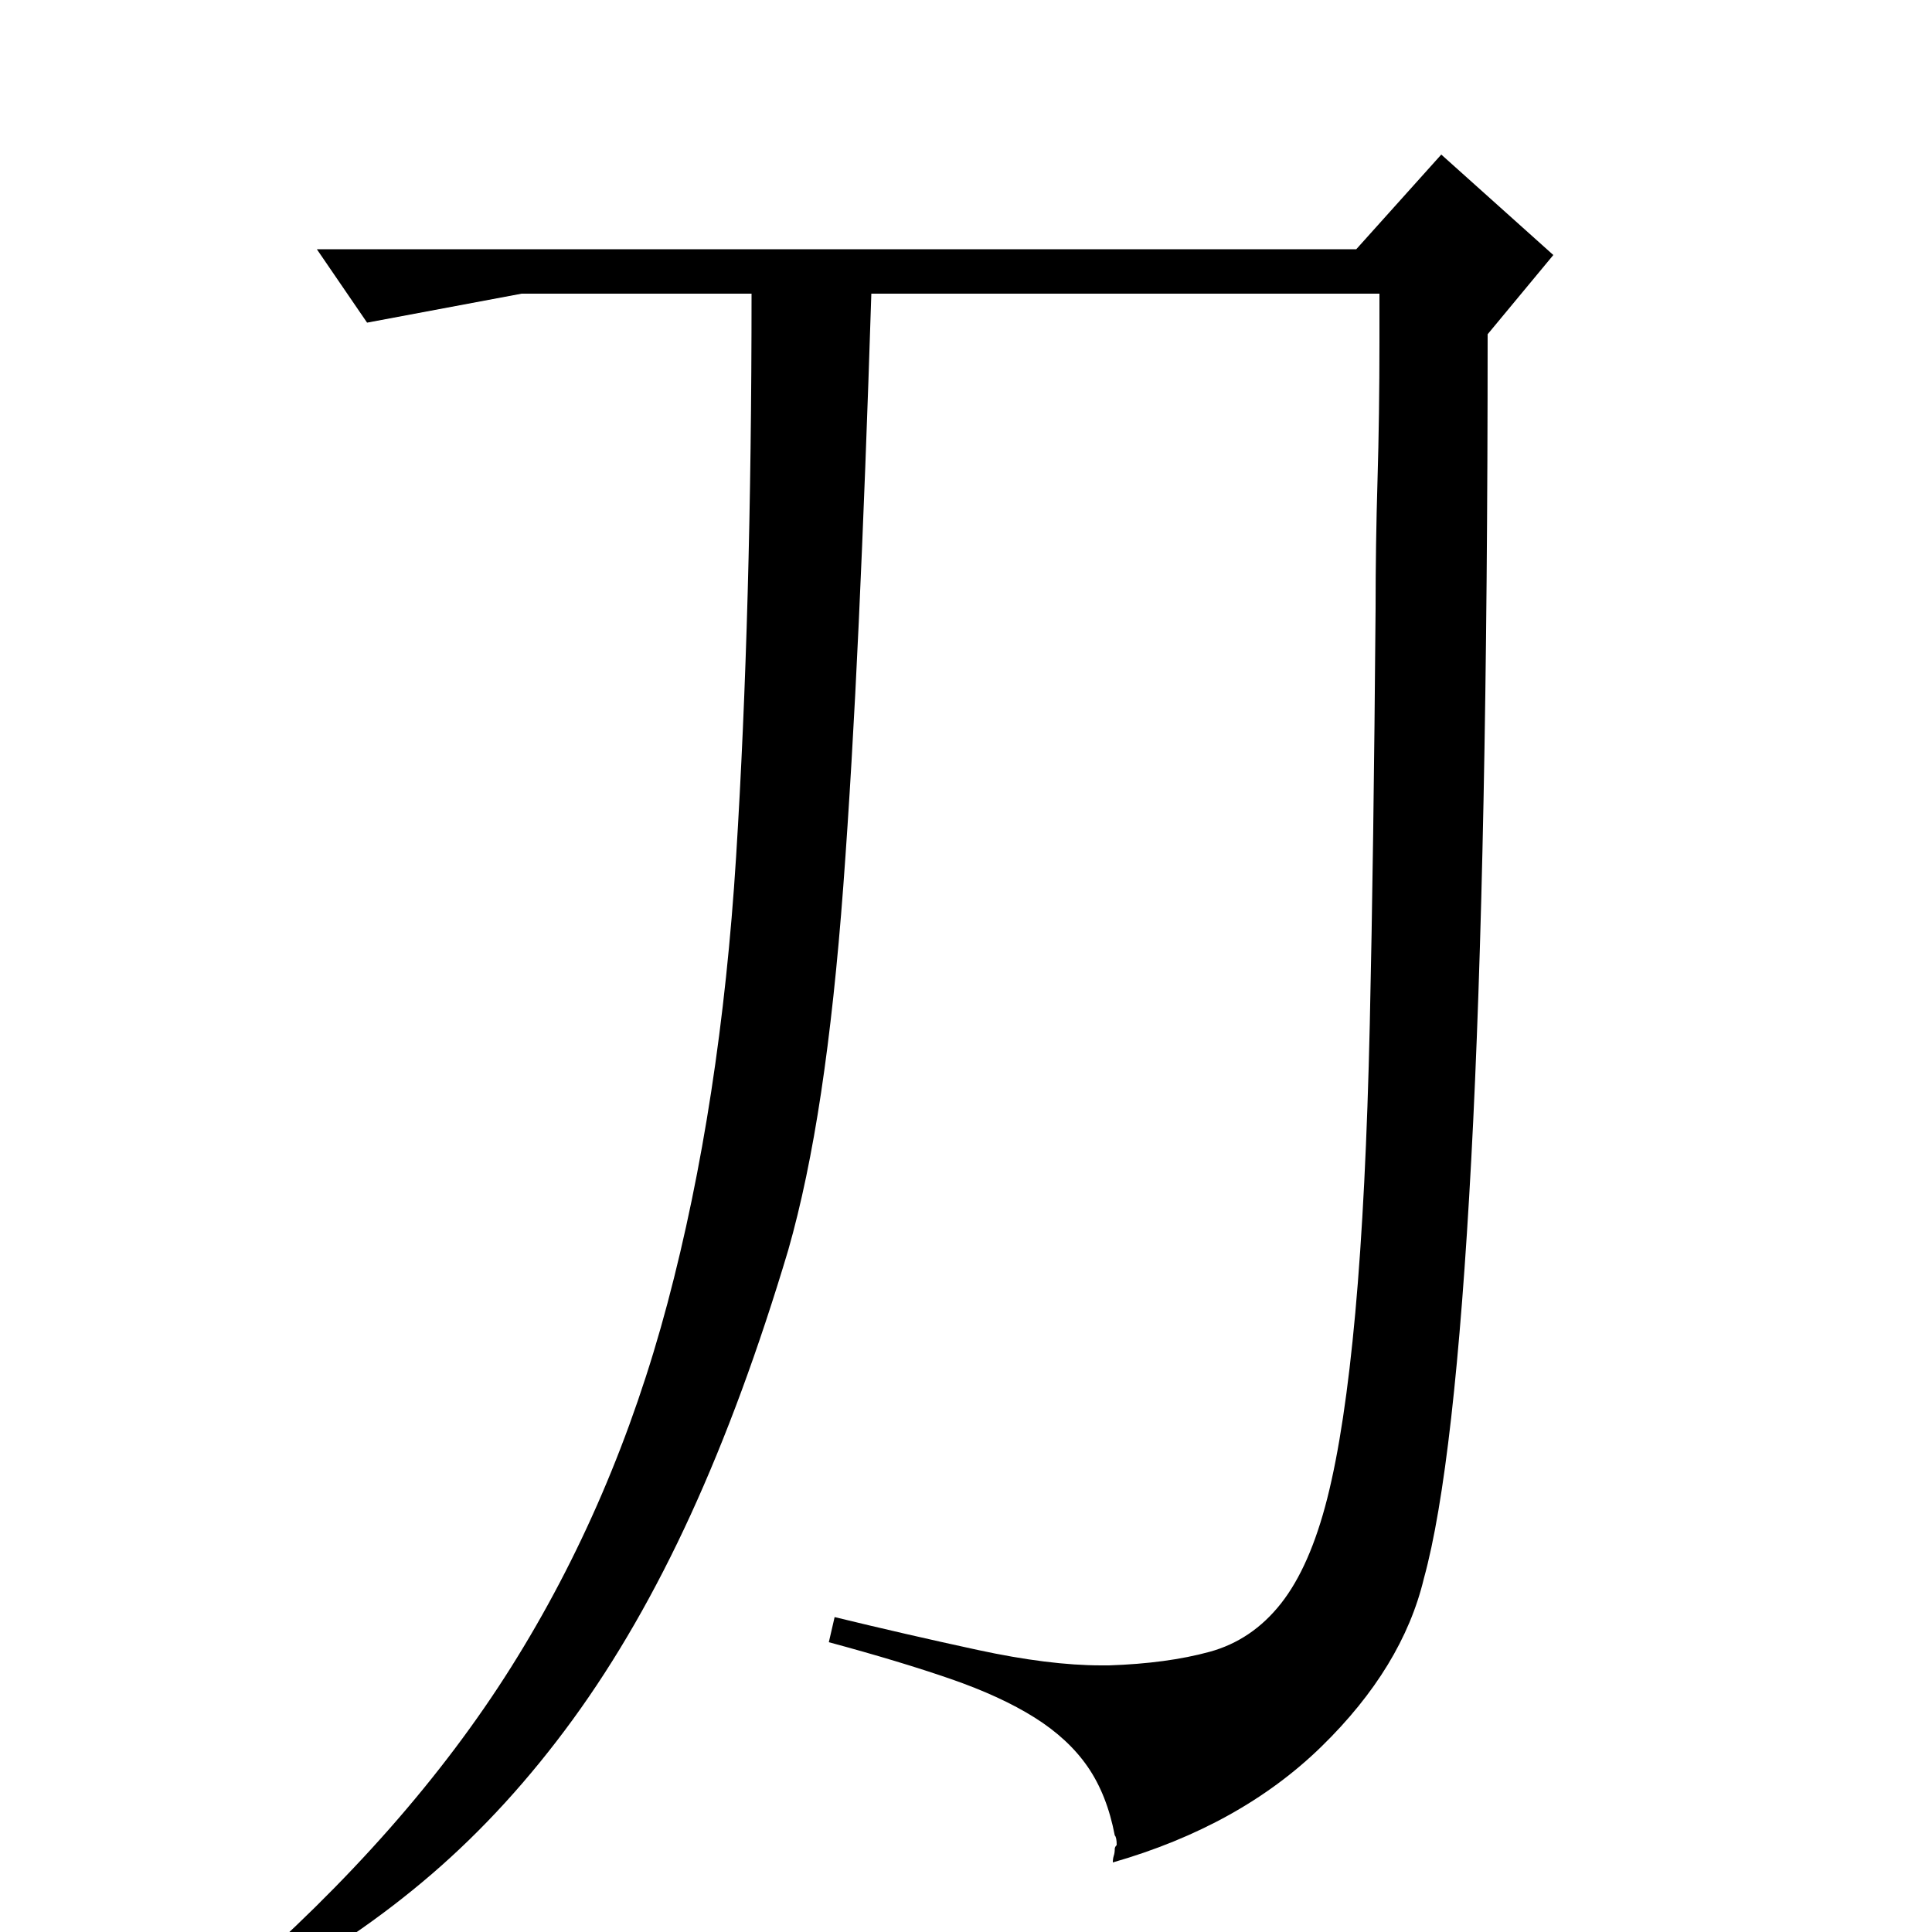 <?xml version="1.0" standalone="no"?>
<!DOCTYPE svg PUBLIC "-//W3C//DTD SVG 1.1//EN" "http://www.w3.org/Graphics/SVG/1.1/DTD/svg11.dtd" >
<svg xmlns="http://www.w3.org/2000/svg" xmlns:xlink="http://www.w3.org/1999/xlink" version="1.1" viewBox="0 -200 1000 1000">
  <g transform="matrix(1 0 0 -1 0 800)">
   <path fill="currentColor"
d="M746 920l58 -52l-34 -41q0 -269 -8.5 -427.5t-24.5 -216.5q-11 -46 -53 -87t-108 -60q0 2 0.5 3.5t0.5 3.5q0 1 1 2q0 4 -1 5q-4 21 -14 35.5t-27.5 25.5t-43.5 20t-63 19l3 13q37 -9 74 -17t64 -8h4q30 1 52 7t37 25t24 54.5t14.5 96t7.5 149.5t3 215q0 33 1 66.5
t1 71.5v25h-263q-3 -94 -6.5 -170t-8 -136.5t-11.5 -107t-17 -81.5q-23 -77 -50.5 -137t-61 -106t-73 -80t-86.5 -59l-17 2q91 79 144.5 164t81 188.5t35.5 231t8 291.5h-119l-80 -15l-26 38h538z" />
  </g>

</svg>
